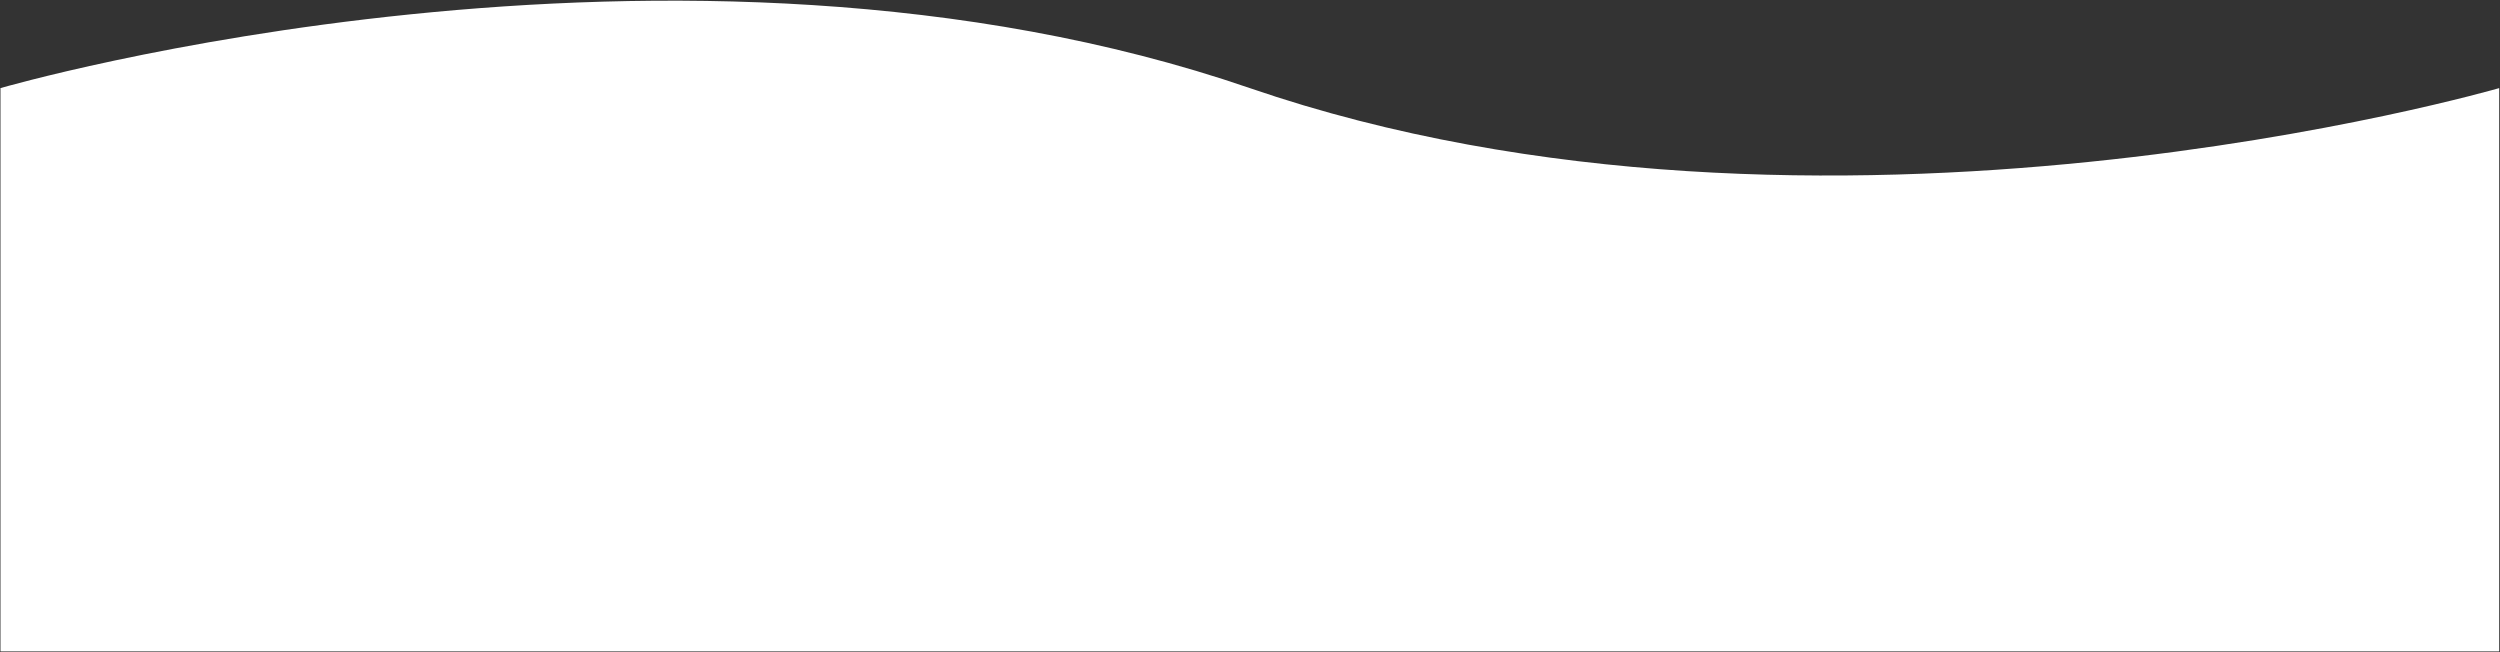 <?xml version="1.0" encoding="UTF-8"?>
<svg width="1921px" height="501px" viewBox="0 0 1921 501" version="1.1" xmlns="http://www.w3.org/2000/svg" xmlns:xlink="http://www.w3.org/1999/xlink">
    <rect x="0" y="0" width="1921" height="501" fill="#333333" stroke="none"/>
    <!-- Generator: Sketch 46 (44423) - http://www.bohemiancoding.com/sketch -->
    <title>Combined Shape</title>
    <desc>Created with Sketch.</desc>
    <defs></defs>
    <g id="Page-1" stroke="none" stroke-width="1" fill="none" fill-rule="evenodd">
        <path d="M0.375,0.516 L0.375,433.334 C0.375,433.334 520.375,584.493 960.375,433.334 C1400.375,282.176 1920.375,433.334 1920.375,433.334 L1920.375,0.516 L0.375,0.516 Z" id="Combined-Shape" fill="#FFFFFF" transform="translate(960.375, 250.516) scale(1, -1) translate(-960.375, -250.516) "></path>
    </g>
</svg>